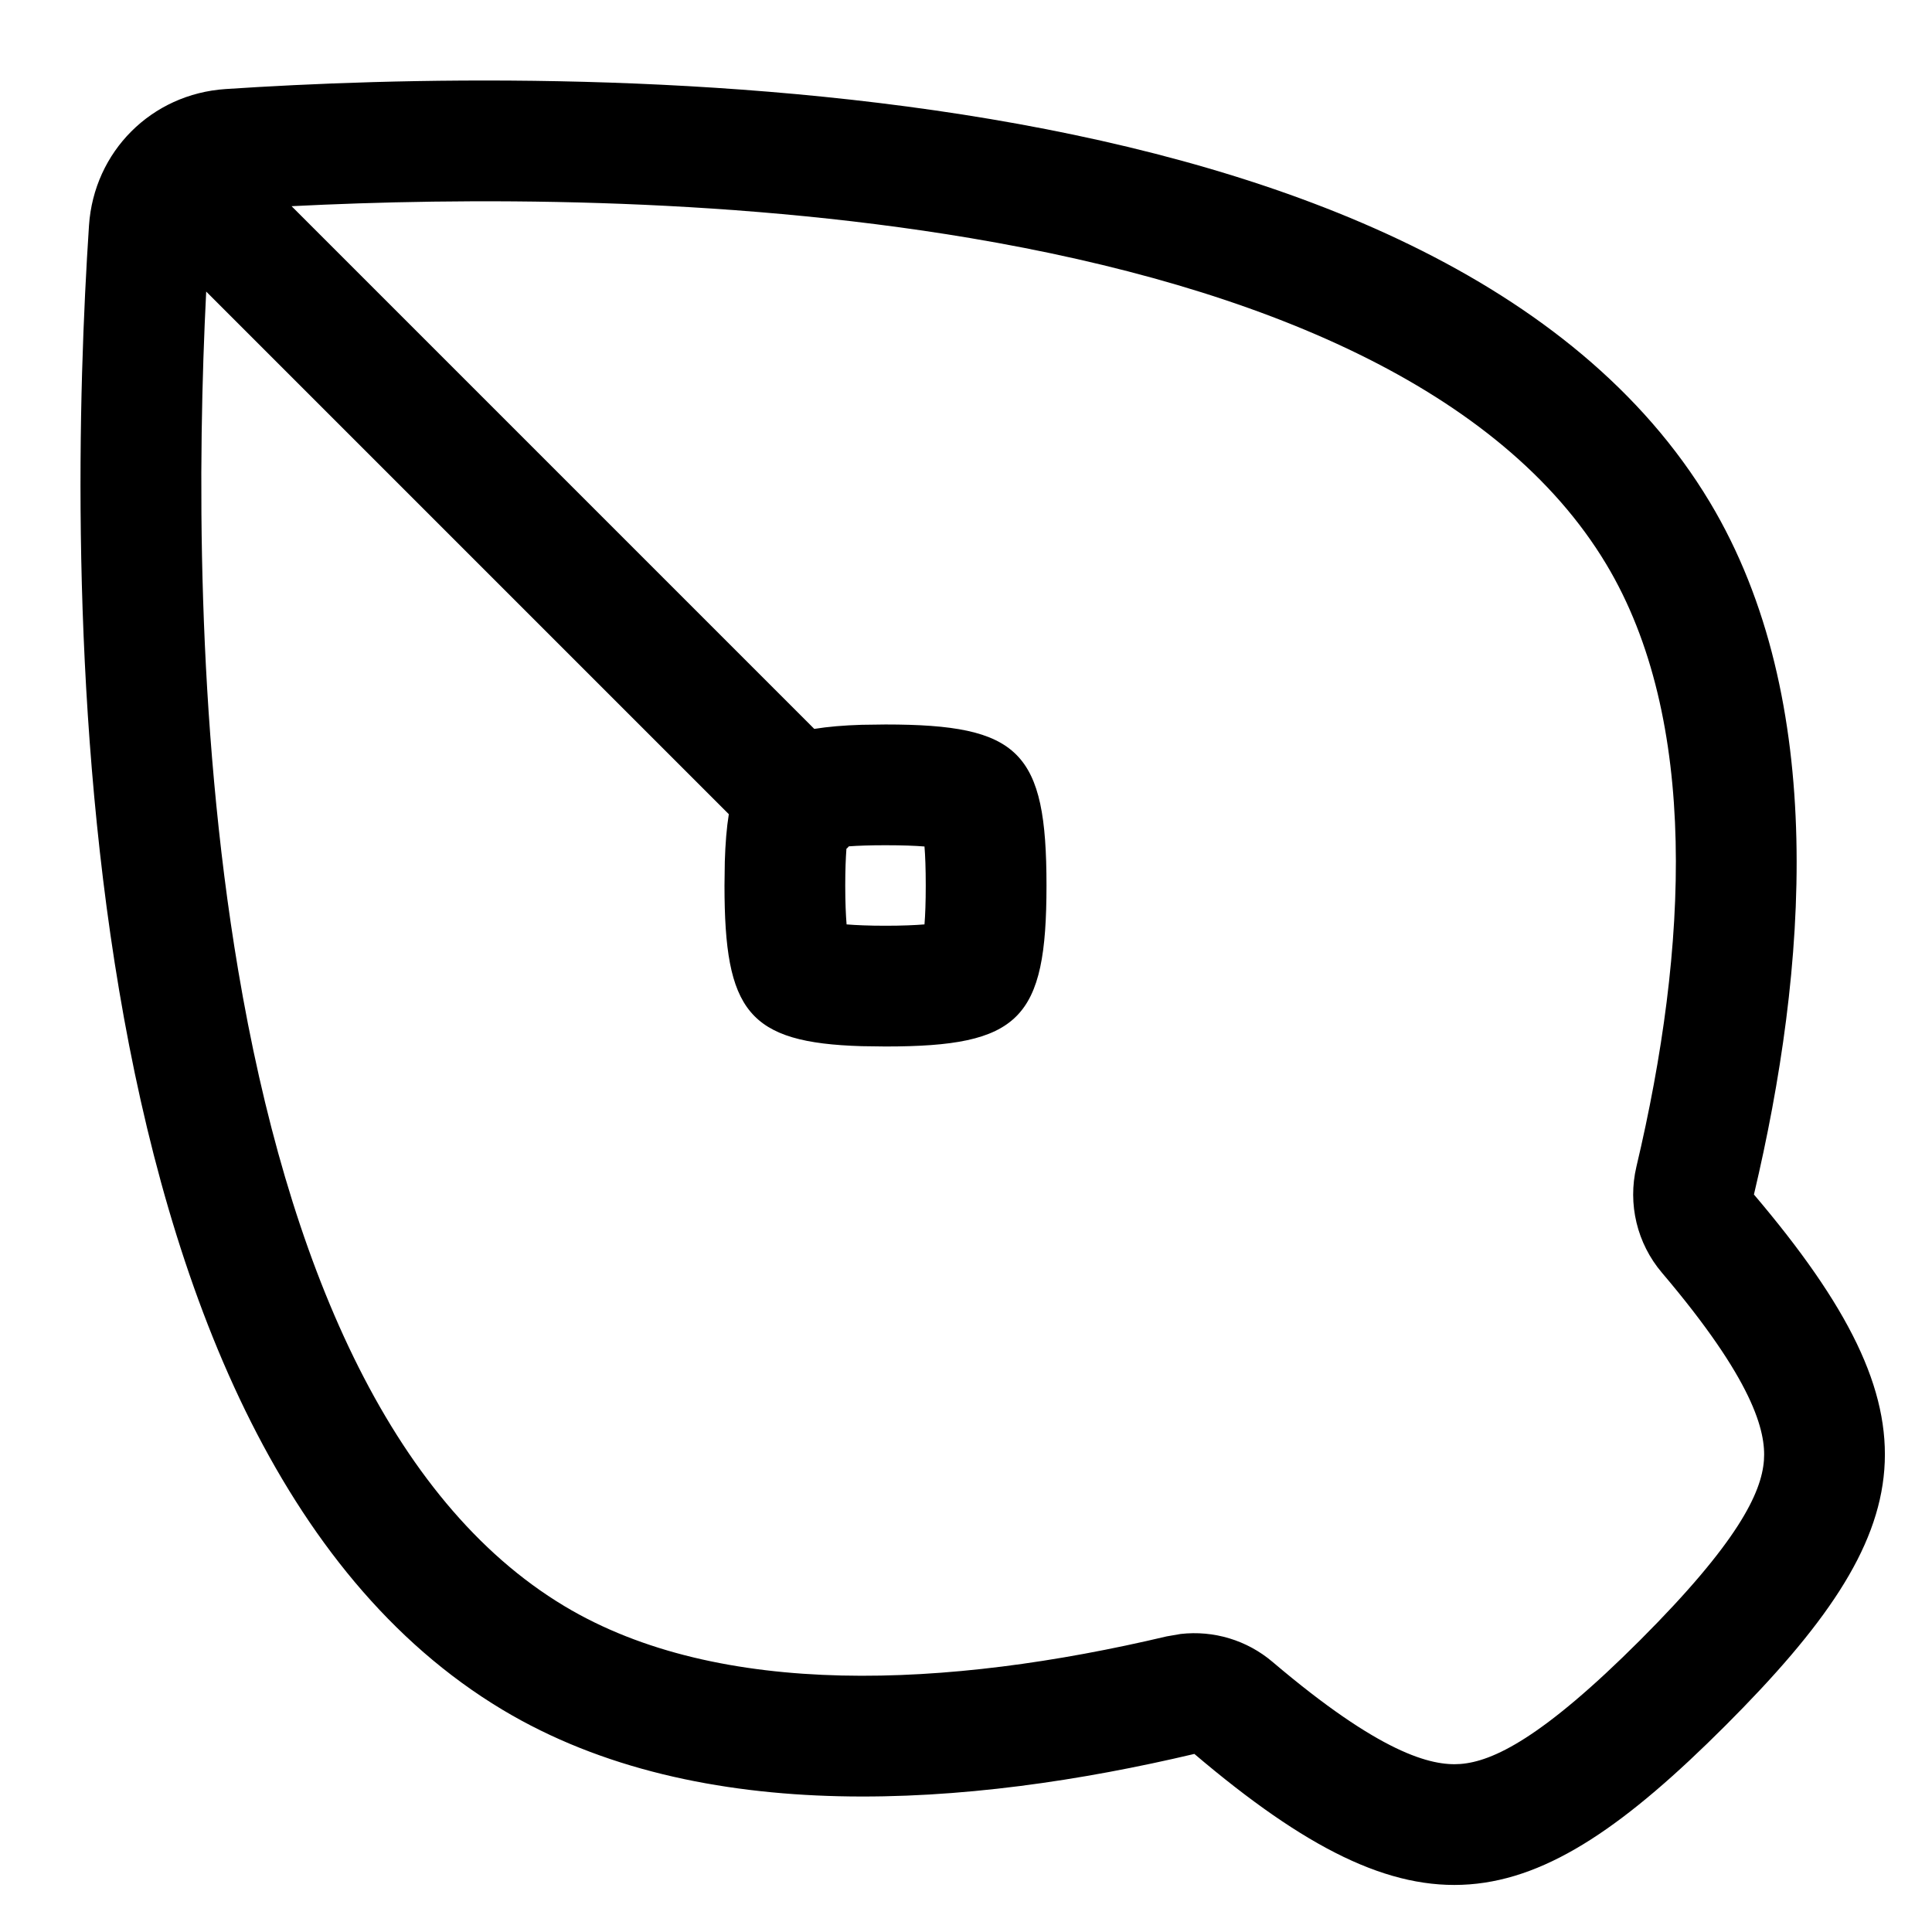 <svg width="256" height="256" viewBox="0 0 256 256" fill="none" xmlns="http://www.w3.org/2000/svg">
<path fill-rule="evenodd" clip-rule="evenodd" d="M29.885 11.8C73.633 8.897 190.869 7.061 226.562 66.54C242.327 92.812 239.427 128.61 232.406 158.279C257.414 187.735 254.724 202.555 228.635 228.644C202.544 254.735 187.723 257.422 158.26 232.404C128.599 239.418 92.822 242.296 66.562 226.54C7.089 190.852 8.899 73.633 11.791 29.894C12.442 20.081 20.071 12.452 29.885 11.8ZM128.583 31.55C95.27 25.936 60.871 26.197 38.635 27.321L107.895 96.582C109.711 96.29 111.79 96.112 114.166 96.04L117.333 95.998C135.108 95.999 138.666 99.557 138.666 117.331C138.666 135.109 135.109 138.665 117.333 138.665L114.166 138.623C99.125 138.168 95.999 133.999 95.999 117.331L96.041 114.165C96.113 111.784 96.279 109.702 96.572 107.884L27.322 38.634C26.203 60.865 25.942 95.261 31.562 128.571C38.056 167.053 51.511 198.85 74.791 212.821C95.313 225.135 125.591 223.687 154.583 216.831L156.447 216.509C160.812 216.011 165.223 217.328 168.614 220.206C182.868 232.31 189.623 234.029 193.499 233.738C197.787 233.413 204.344 230.31 217.322 217.331C230.295 204.359 233.401 197.806 233.729 193.519C234.022 189.645 232.311 182.889 220.208 168.634C216.916 164.756 215.662 159.541 216.833 154.592C223.697 125.585 225.162 95.298 212.843 74.769C198.87 51.488 167.071 38.037 128.583 31.55ZM111.999 117.331C111.999 119.573 112.076 121.246 112.177 122.488C113.418 122.589 115.091 122.665 117.333 122.665C119.581 122.665 121.257 122.589 122.499 122.488C122.6 121.246 122.666 119.572 122.666 117.331C122.666 115.084 122.601 113.407 122.499 112.165C121.257 112.064 119.581 111.998 117.333 111.998C115.268 111.998 113.685 112.056 112.479 112.144C112.425 112.201 112.378 112.265 112.322 112.321C112.271 112.372 112.208 112.417 112.156 112.467C112.066 113.675 112 115.259 111.999 117.331Z" fill="black"/>
</svg>
